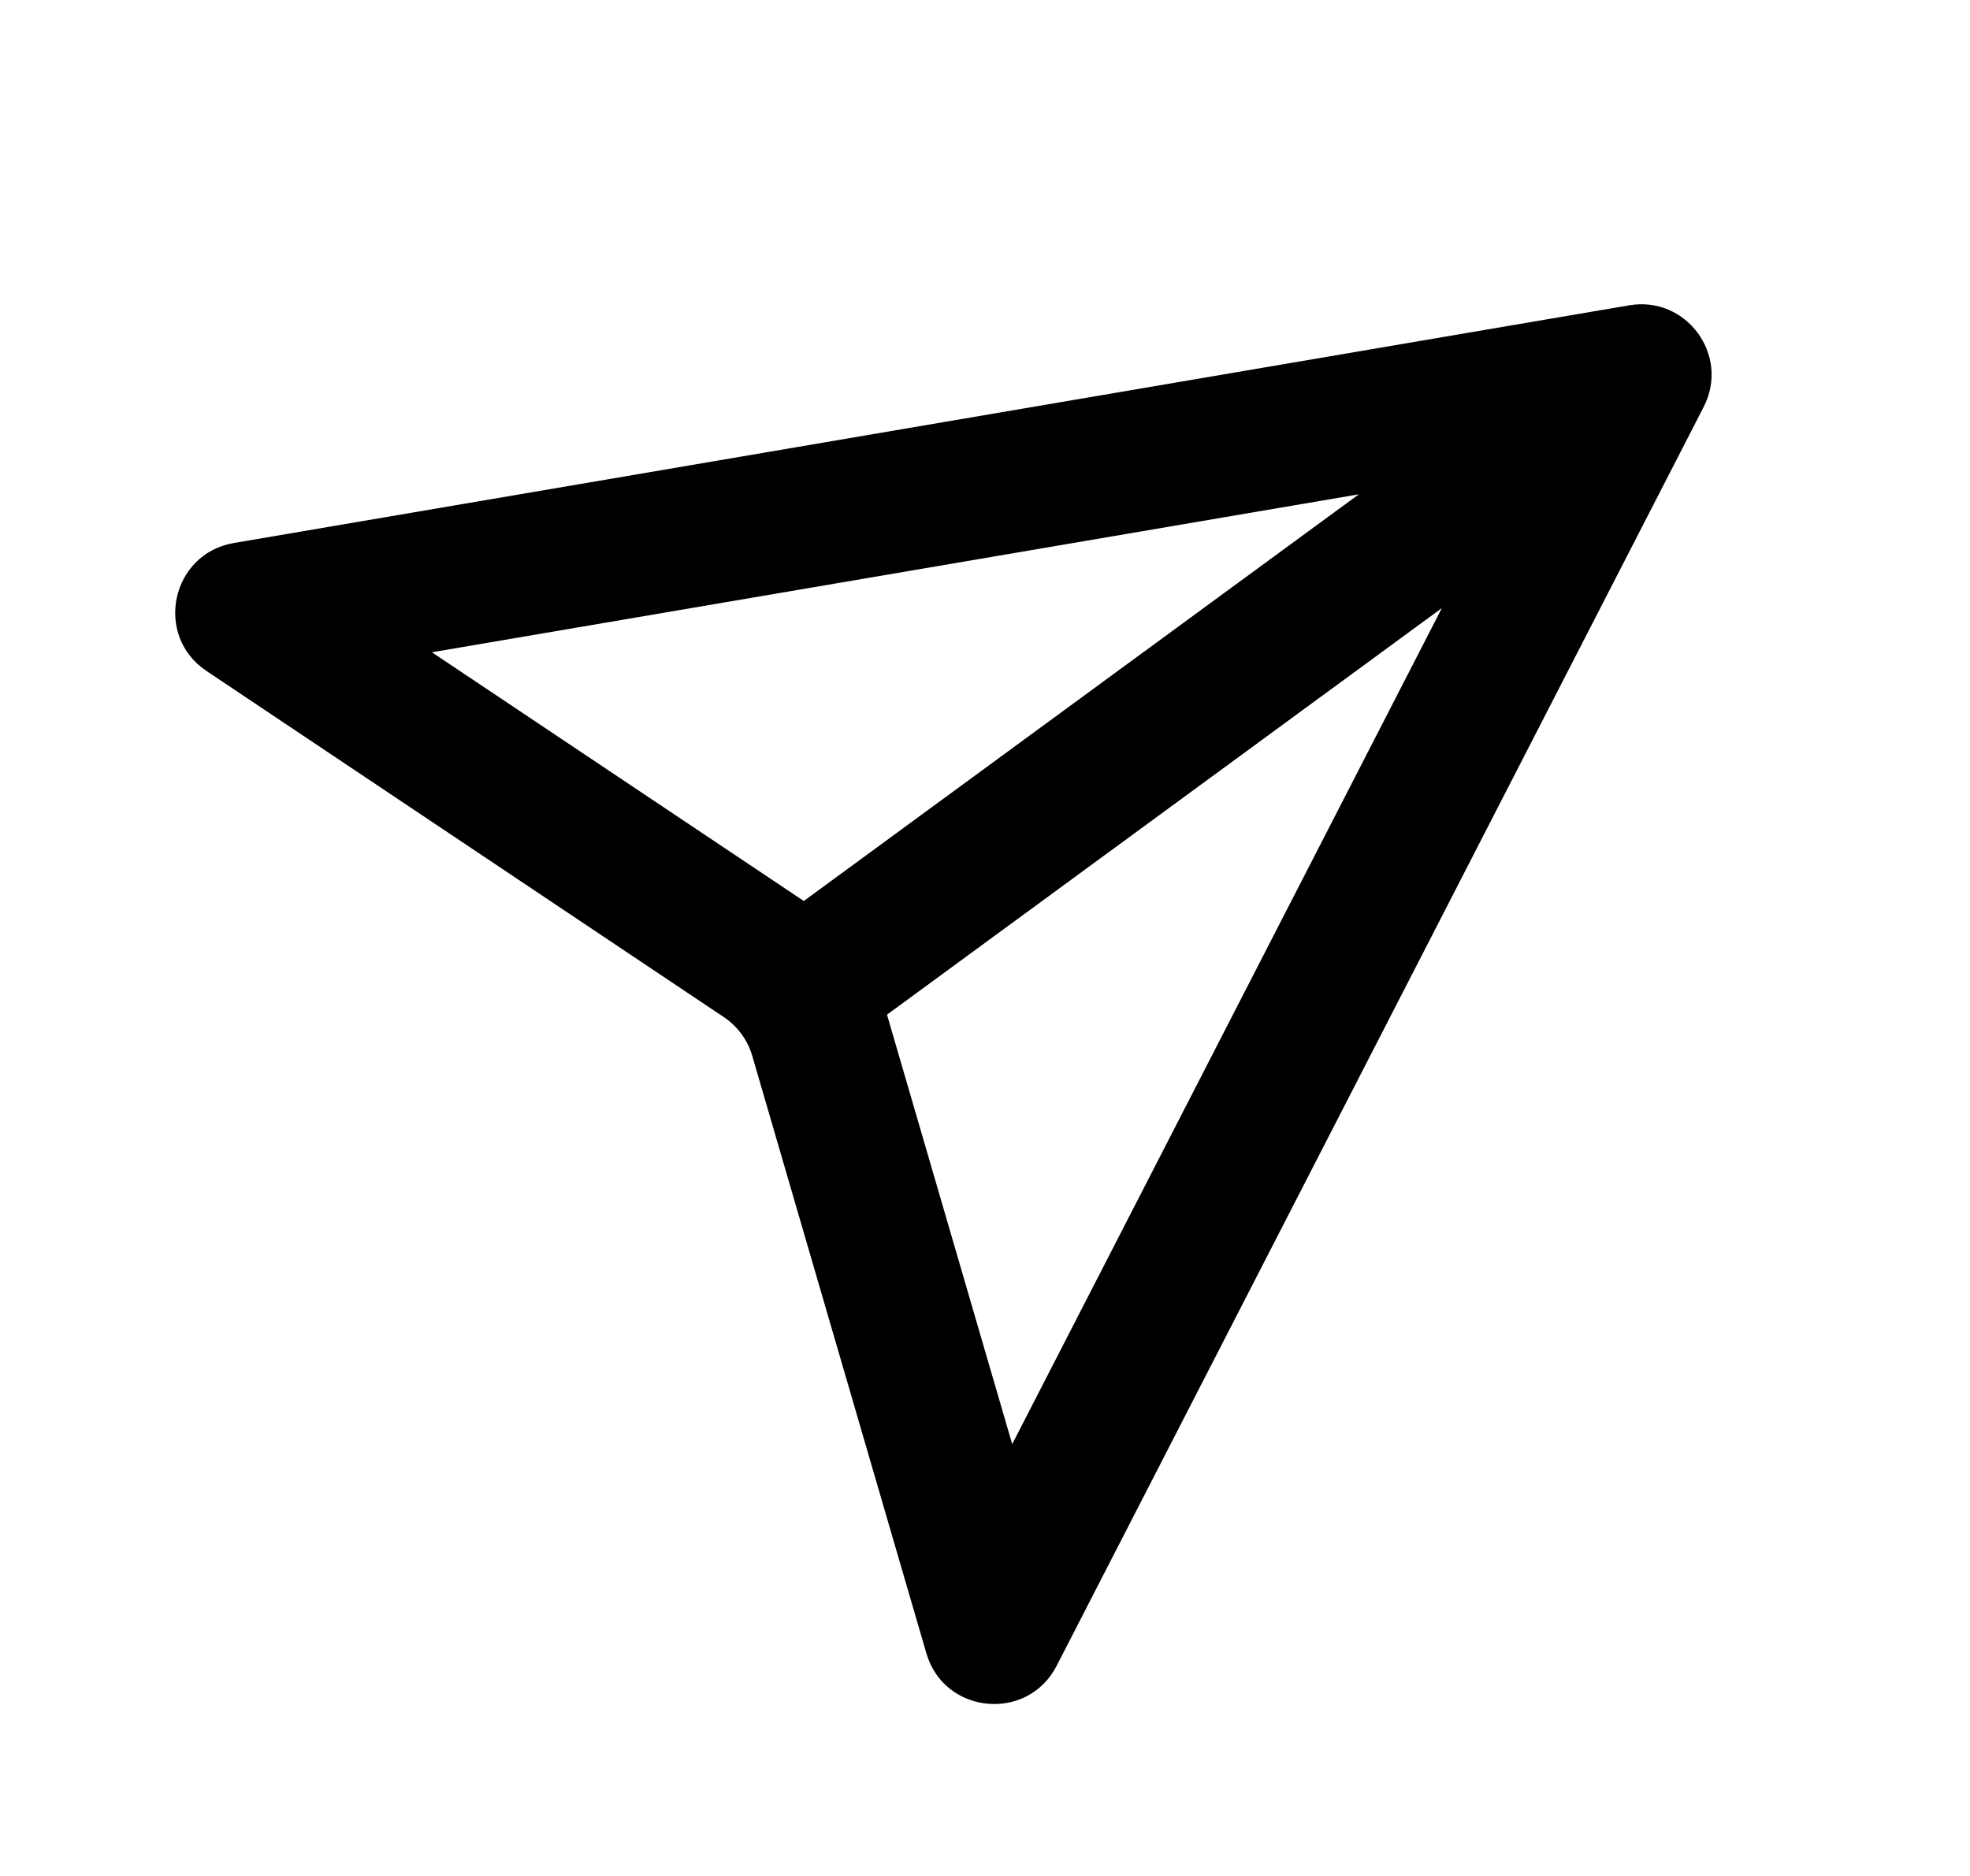 <svg width="21" height="20" viewBox="0 0 21 20" fill="none" xmlns="http://www.w3.org/2000/svg">
<g clip-path="url(#clip0_1992_267893)">
<path fill-rule="evenodd" clip-rule="evenodd" d="M18.079 4.498L11.264 17.759C10.954 18.363 10.065 18.278 9.875 17.626L8.019 11.257C7.97 11.088 7.862 10.941 7.715 10.843L2.202 7.154C1.637 6.777 1.824 5.903 2.493 5.789L17.367 3.255C17.977 3.151 18.444 3.788 18.161 4.338L18.08 4.496L18.081 4.497L18.079 4.498ZM4.604 6.954L14.485 5.27L8.568 9.606C8.562 9.602 8.556 9.598 8.551 9.594L4.604 6.954ZM9.456 10.817C9.457 10.824 9.459 10.83 9.461 10.837L10.79 15.396L15.37 6.483L9.456 10.817Z" fill="black"/>
</g>
<defs>
<clipPath id="clip0_1992_267893">
<rect width="20" height="20" fill="white" transform="translate(0.734)"/>
</clipPath>
</defs>
</svg>
